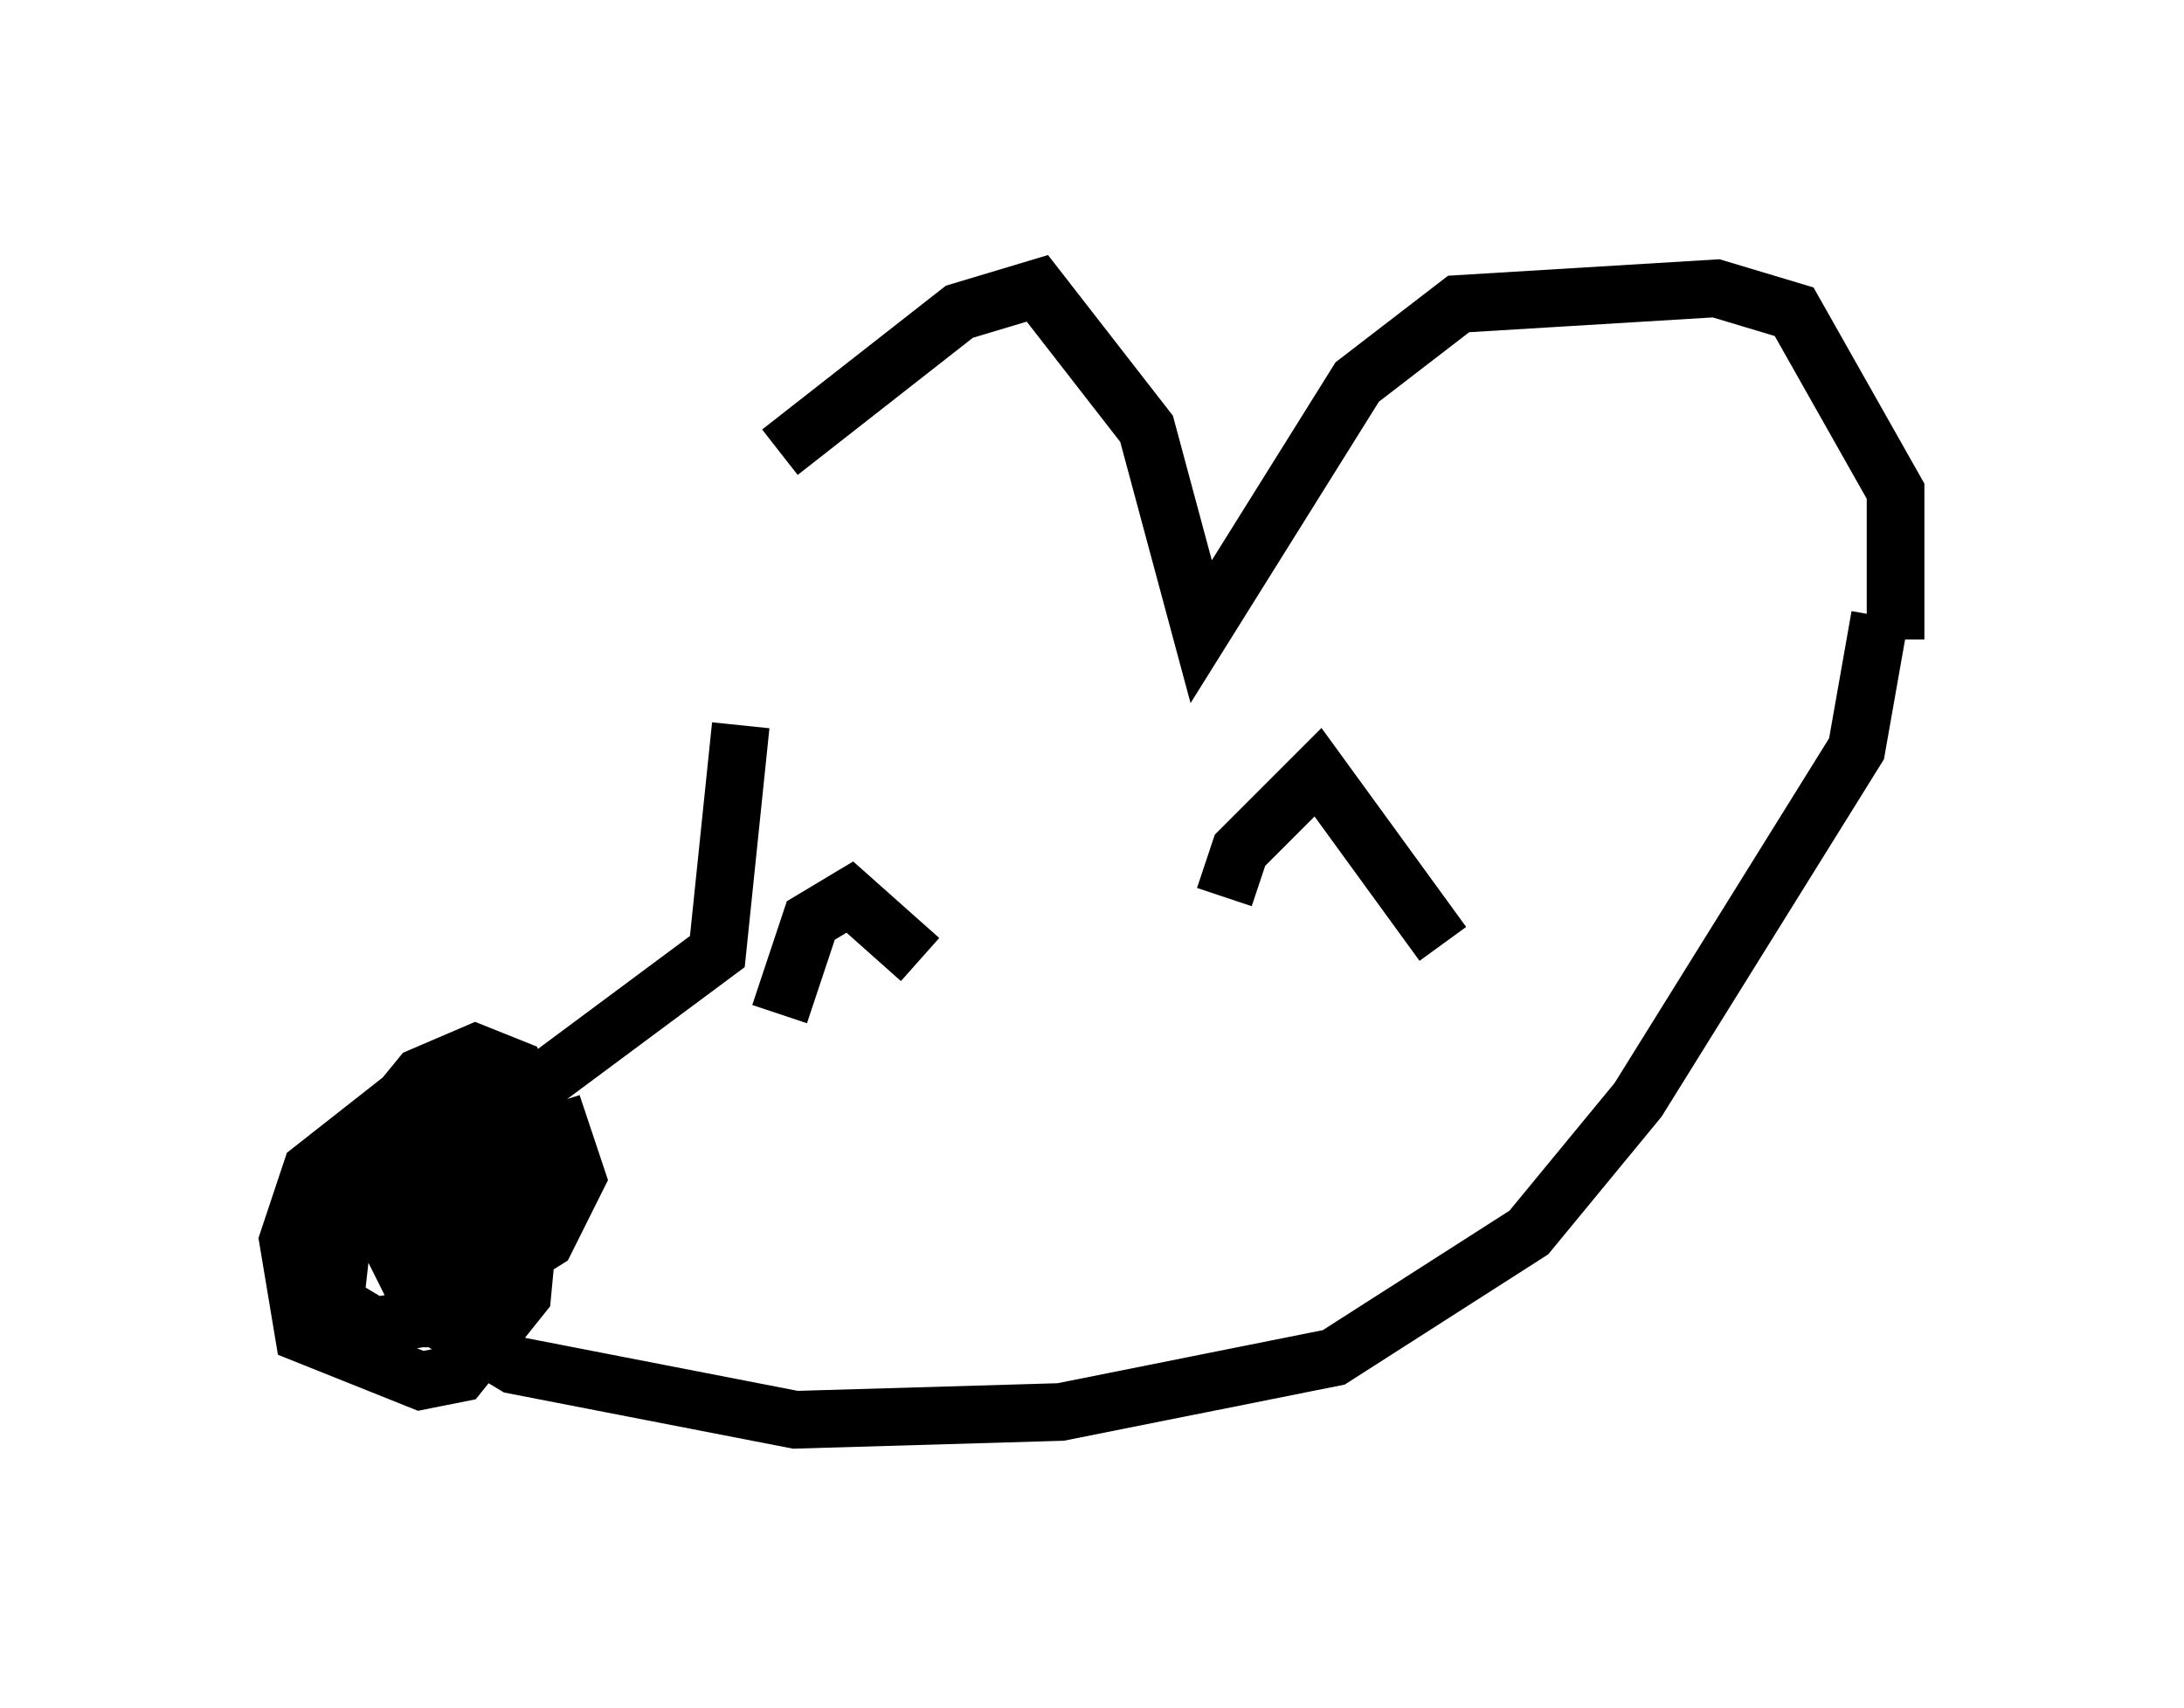 <?xml version="1.0" encoding="utf-8" ?>
<svg baseProfile="full" height="29.621" version="1.1" width="37.875" xmlns="http://www.w3.org/2000/svg" xmlns:ev="http://www.w3.org/2001/xml-events" xmlns:xlink="http://www.w3.org/1999/xlink"><defs /><rect fill="white" height="29.621" width="37.875" x="0" y="0" /><path d="M13.254, 13.119 m0.271, -5.277 l3.112, -2.436 1.353, -0.406 l1.894, 2.436 0.947, 3.518 l2.706, -4.33 1.759, -1.353 l4.465, -0.271 1.353, 0.406 l1.759, 3.112 0.0, 2.571 m-20.027, 1.488 l-0.406, 3.924 -4.736, 3.518 l-0.135, 2.842 1.353, 0.812 l4.871, 0.947 4.601, -0.135 l4.736, -0.947 3.383, -2.165 l1.894, -2.3 3.789, -6.089 l0.406, -2.3 m-25.034, 9.607 l2.165, -0.677 0.271, 0.812 l-0.541, 1.083 -2.165, 1.353 l-0.812, 0.135 -0.677, -0.406 l0.271, -2.436 1.218, -1.488 l0.947, -0.406 0.677, 0.271 l0.406, 1.083 -0.271, 2.842 l-1.083, 1.353 -0.677, 0.135 l-2.03, -0.812 -0.271, -1.624 l0.406, -1.218 1.894, -1.488 l0.947, -0.135 0.677, 0.812 l0.0, 1.218 -0.812, 2.165 l-0.677, 0.0 -0.812, -1.624 l0.406, -1.353 0.677, -0.271 l0.541, 0.677 -0.406, 0.812 l-0.541, -0.812 0.541, -0.541 m5.683, -2.165 l0.541, -1.624 0.677, -0.406 l1.218, 1.083 m5.277, -1.083 l0.271, -0.812 1.353, -1.353 l2.165, 2.977 " fill="none" stroke="black" stroke-width="1" /></svg>